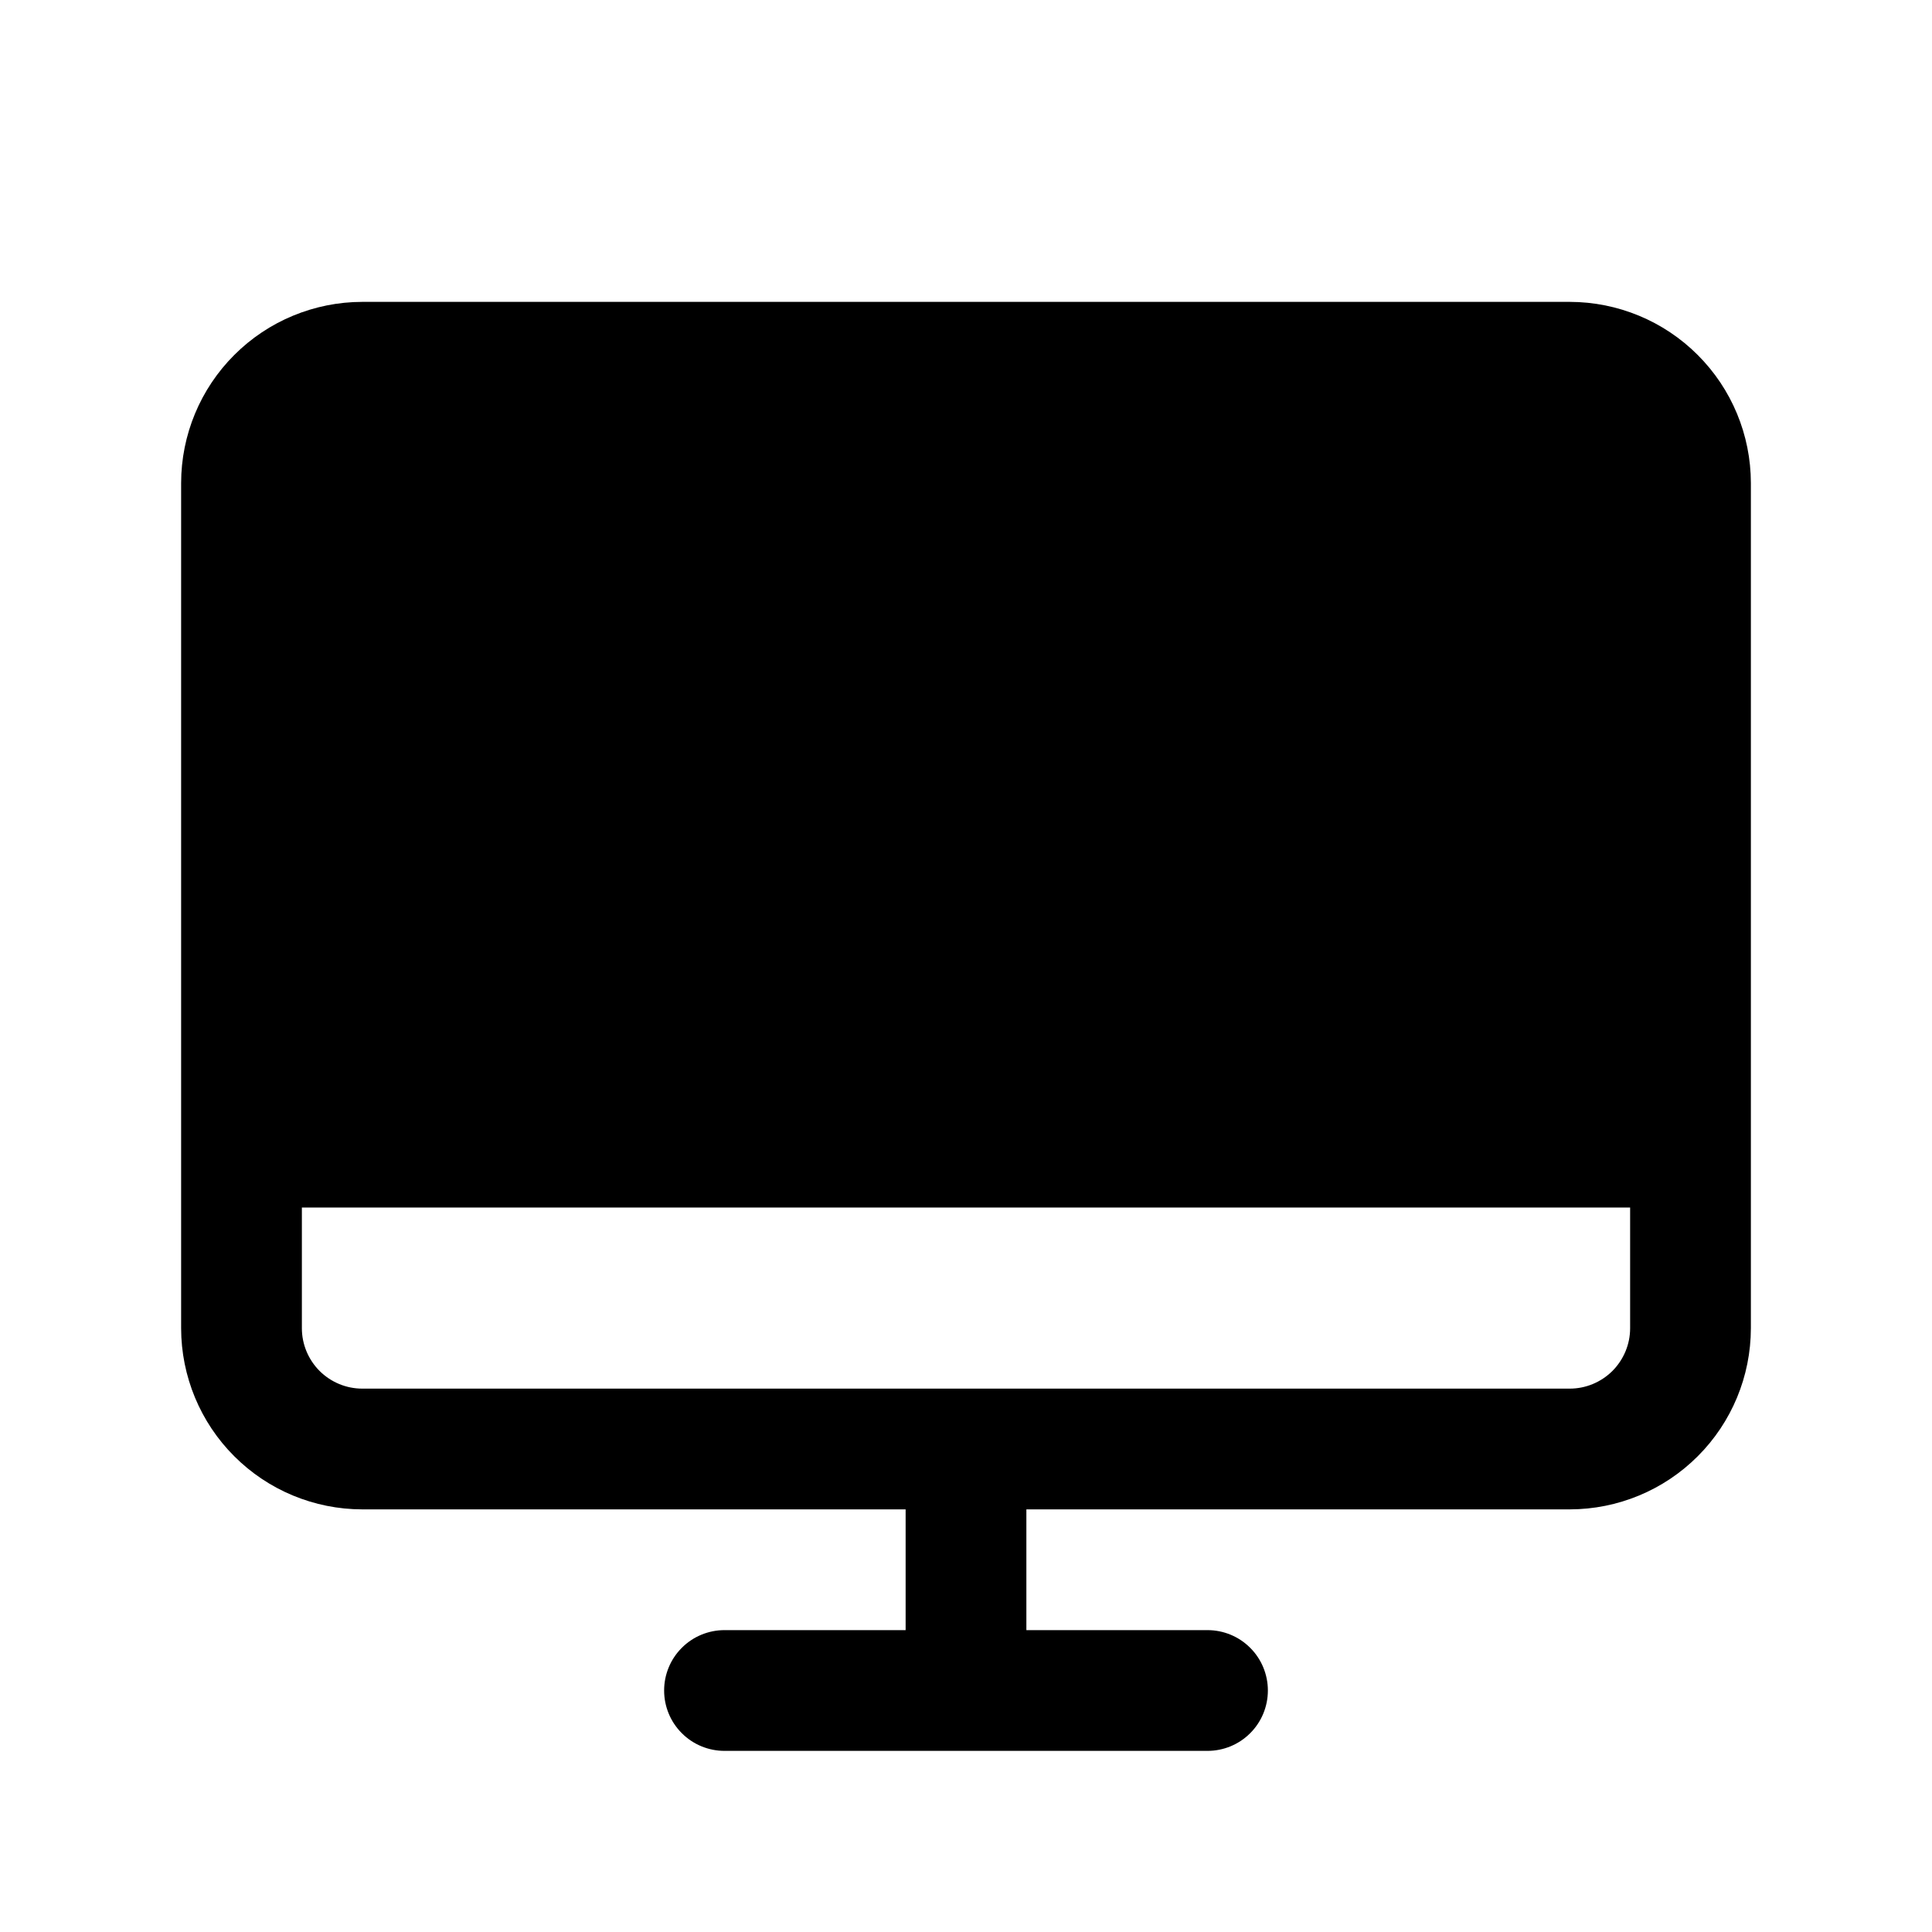 <svg   viewBox="0 0 32 32" fill="none" xmlns="http://www.w3.org/2000/svg">
<path d="M26 5H6C5.205 5.001 4.442 5.317 3.88 5.88C3.317 6.442 3.001 7.205 3 8V22C3.001 22.795 3.317 23.558 3.88 24.12C4.442 24.683 5.205 24.999 6 25H15V27H12C11.735 27 11.48 27.105 11.293 27.293C11.105 27.48 11 27.735 11 28C11 28.265 11.105 28.52 11.293 28.707C11.48 28.895 11.735 29 12 29H20C20.265 29 20.52 28.895 20.707 28.707C20.895 28.52 21 28.265 21 28C21 27.735 20.895 27.48 20.707 27.293C20.52 27.105 20.265 27 20 27H17V25H26C26.795 24.999 27.558 24.683 28.12 24.12C28.683 23.558 28.999 22.795 29 22V8C28.999 7.205 28.683 6.442 28.12 5.88C27.558 5.317 26.795 5.001 26 5V5ZM26 23H6C5.735 23 5.481 22.894 5.293 22.707C5.106 22.519 5 22.265 5 22V20H27V22C27 22.265 26.894 22.519 26.707 22.707C26.519 22.894 26.265 23 26 23V23Z" fill="black"/>
</svg>
